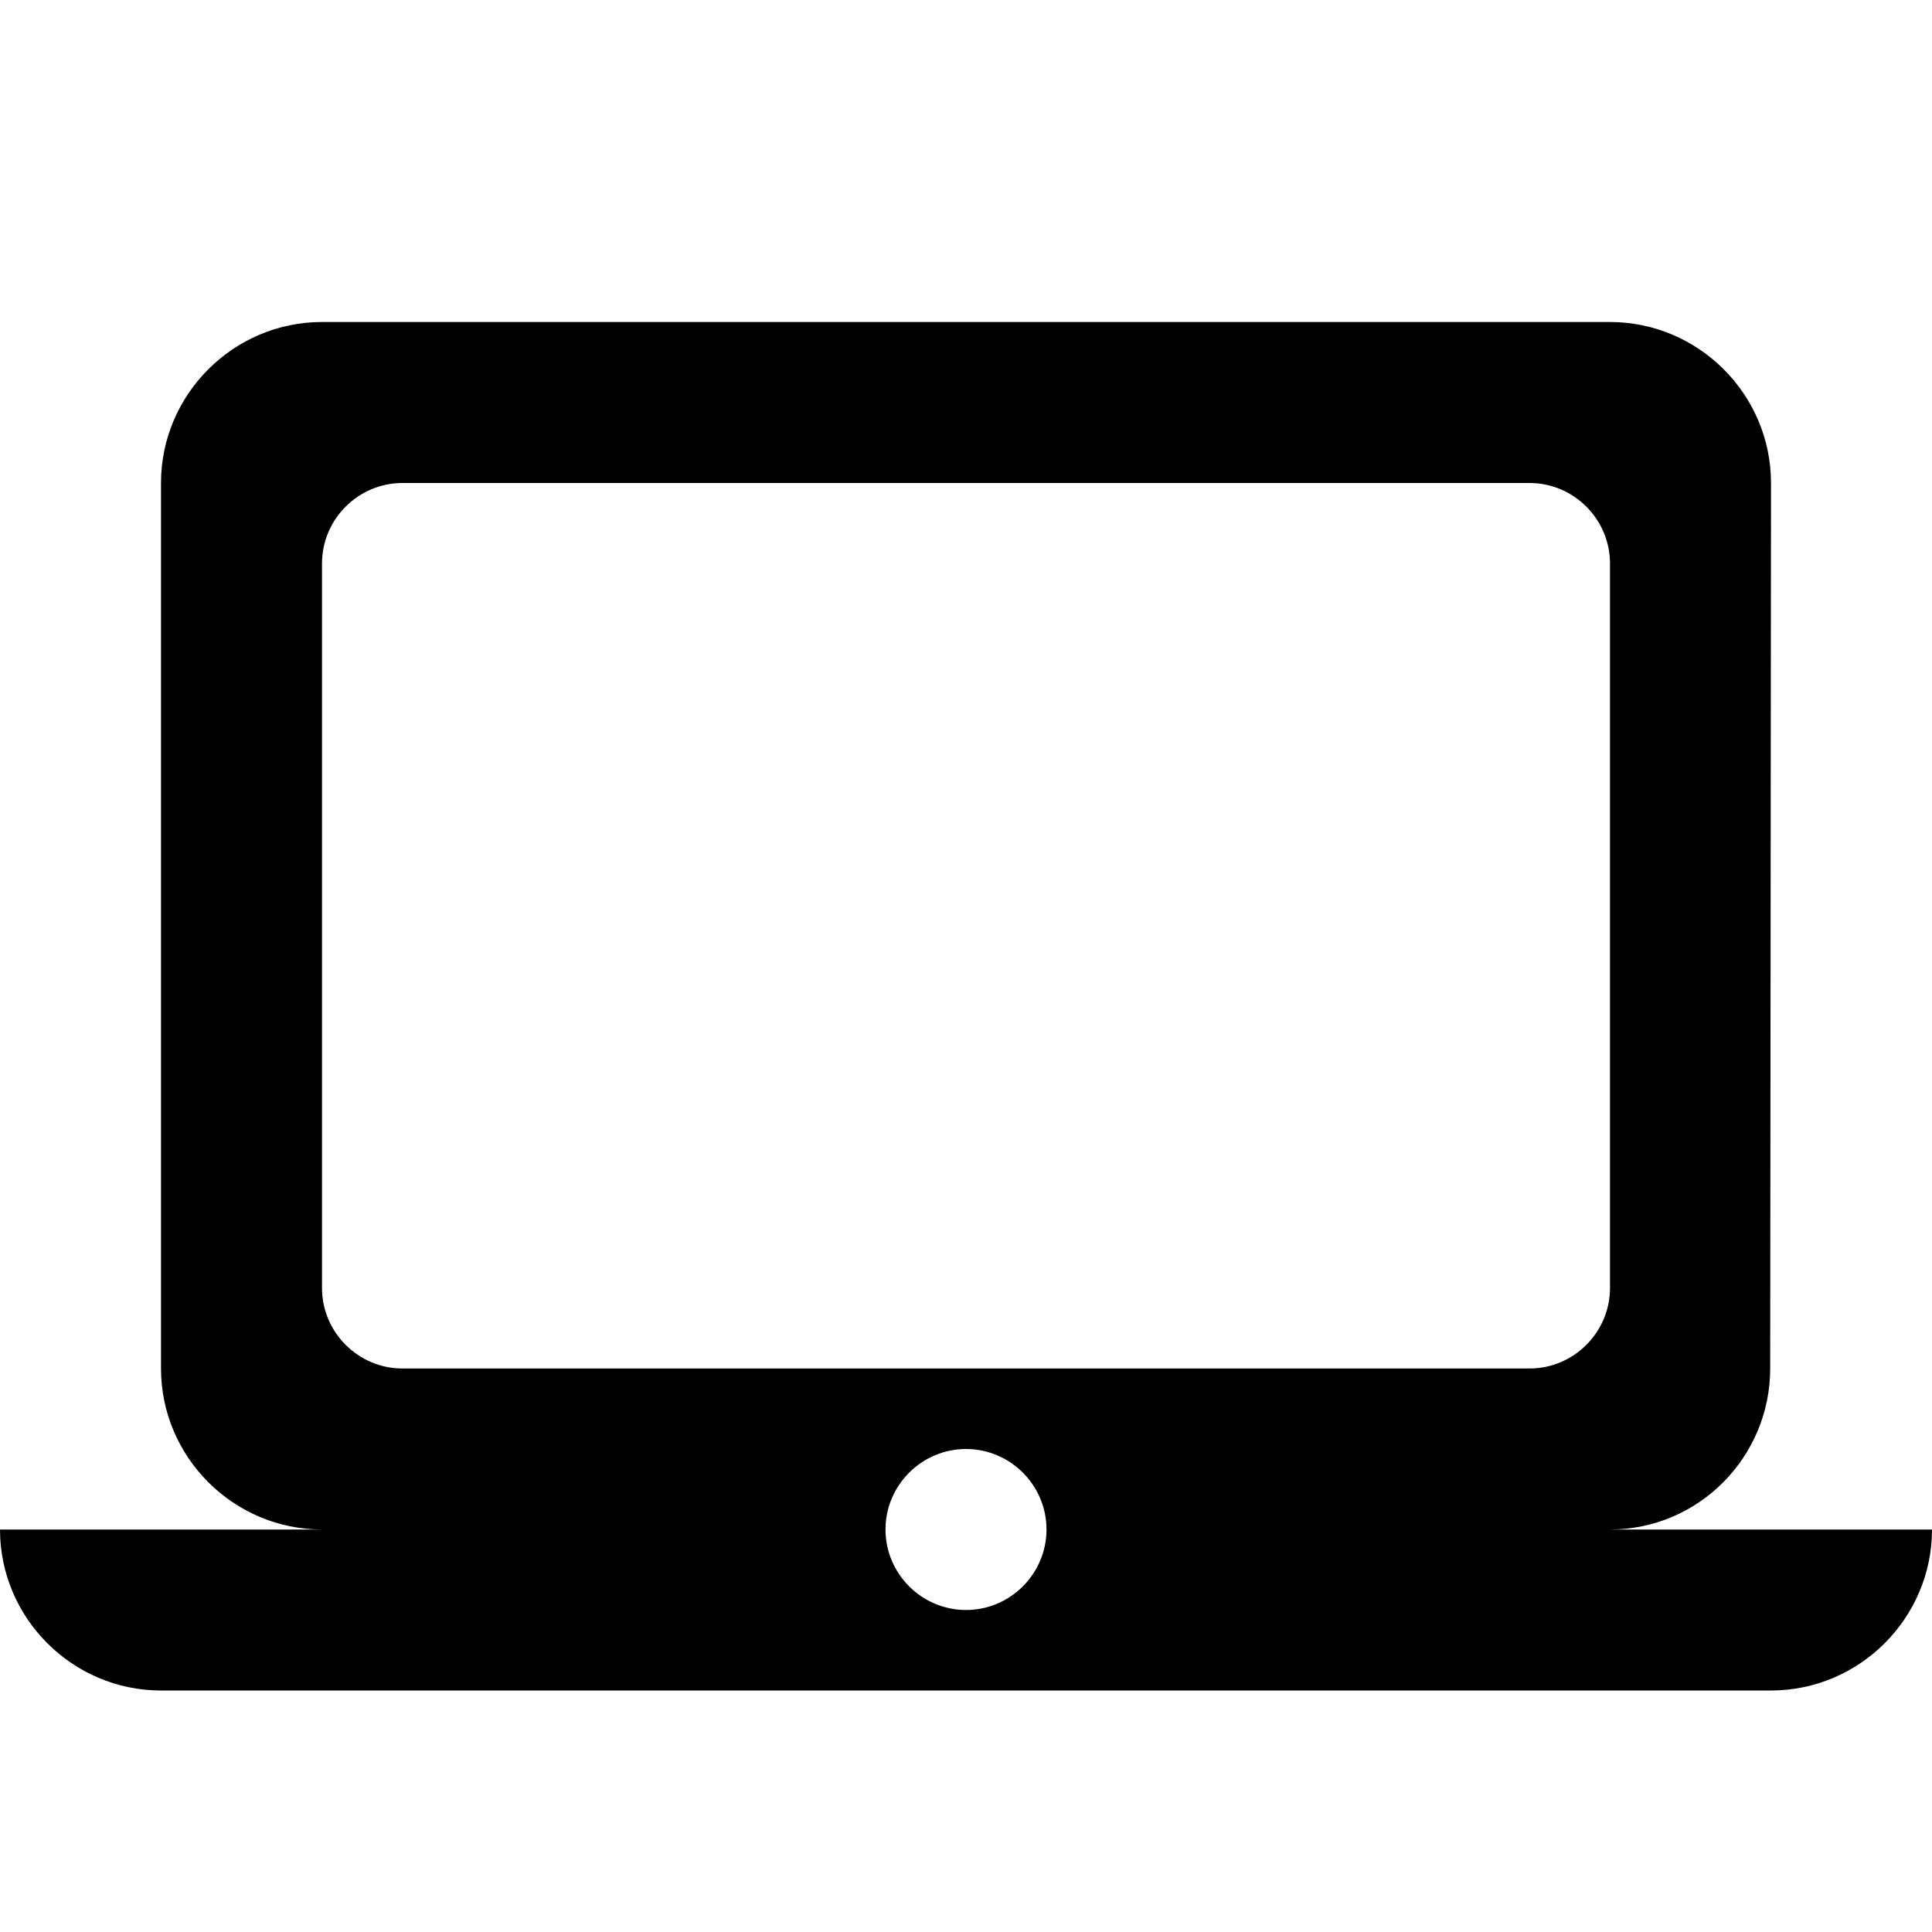 <svg width="24" height="24" viewBox="0 0 24 24" fill="none" xmlns="http://www.w3.org/2000/svg">
<path fill-rule="evenodd" clip-rule="evenodd" d="M20 19C21.1 19 21.99 18.1 21.99 17L22 6C22 4.9 21.1 4 20 4H4C2.9 4 2 4.9 2 6V17C2 18.1 2.9 19 4 19H0C0 20.1 0.9 21 2 21H22C23.1 21 24 20.1 24 19H20ZM5 6H19C19.55 6 20 6.45 20 7V16C20 16.55 19.55 17 19 17H5C4.45 17 4 16.55 4 16V7C4 6.45 4.45 6 5 6ZM12 20C11.45 20 11 19.55 11 19C11 18.45 11.45 18 12 18C12.55 18 13 18.45 13 19C13 19.55 12.55 20 12 20Z" fill="black"/>
</svg>
